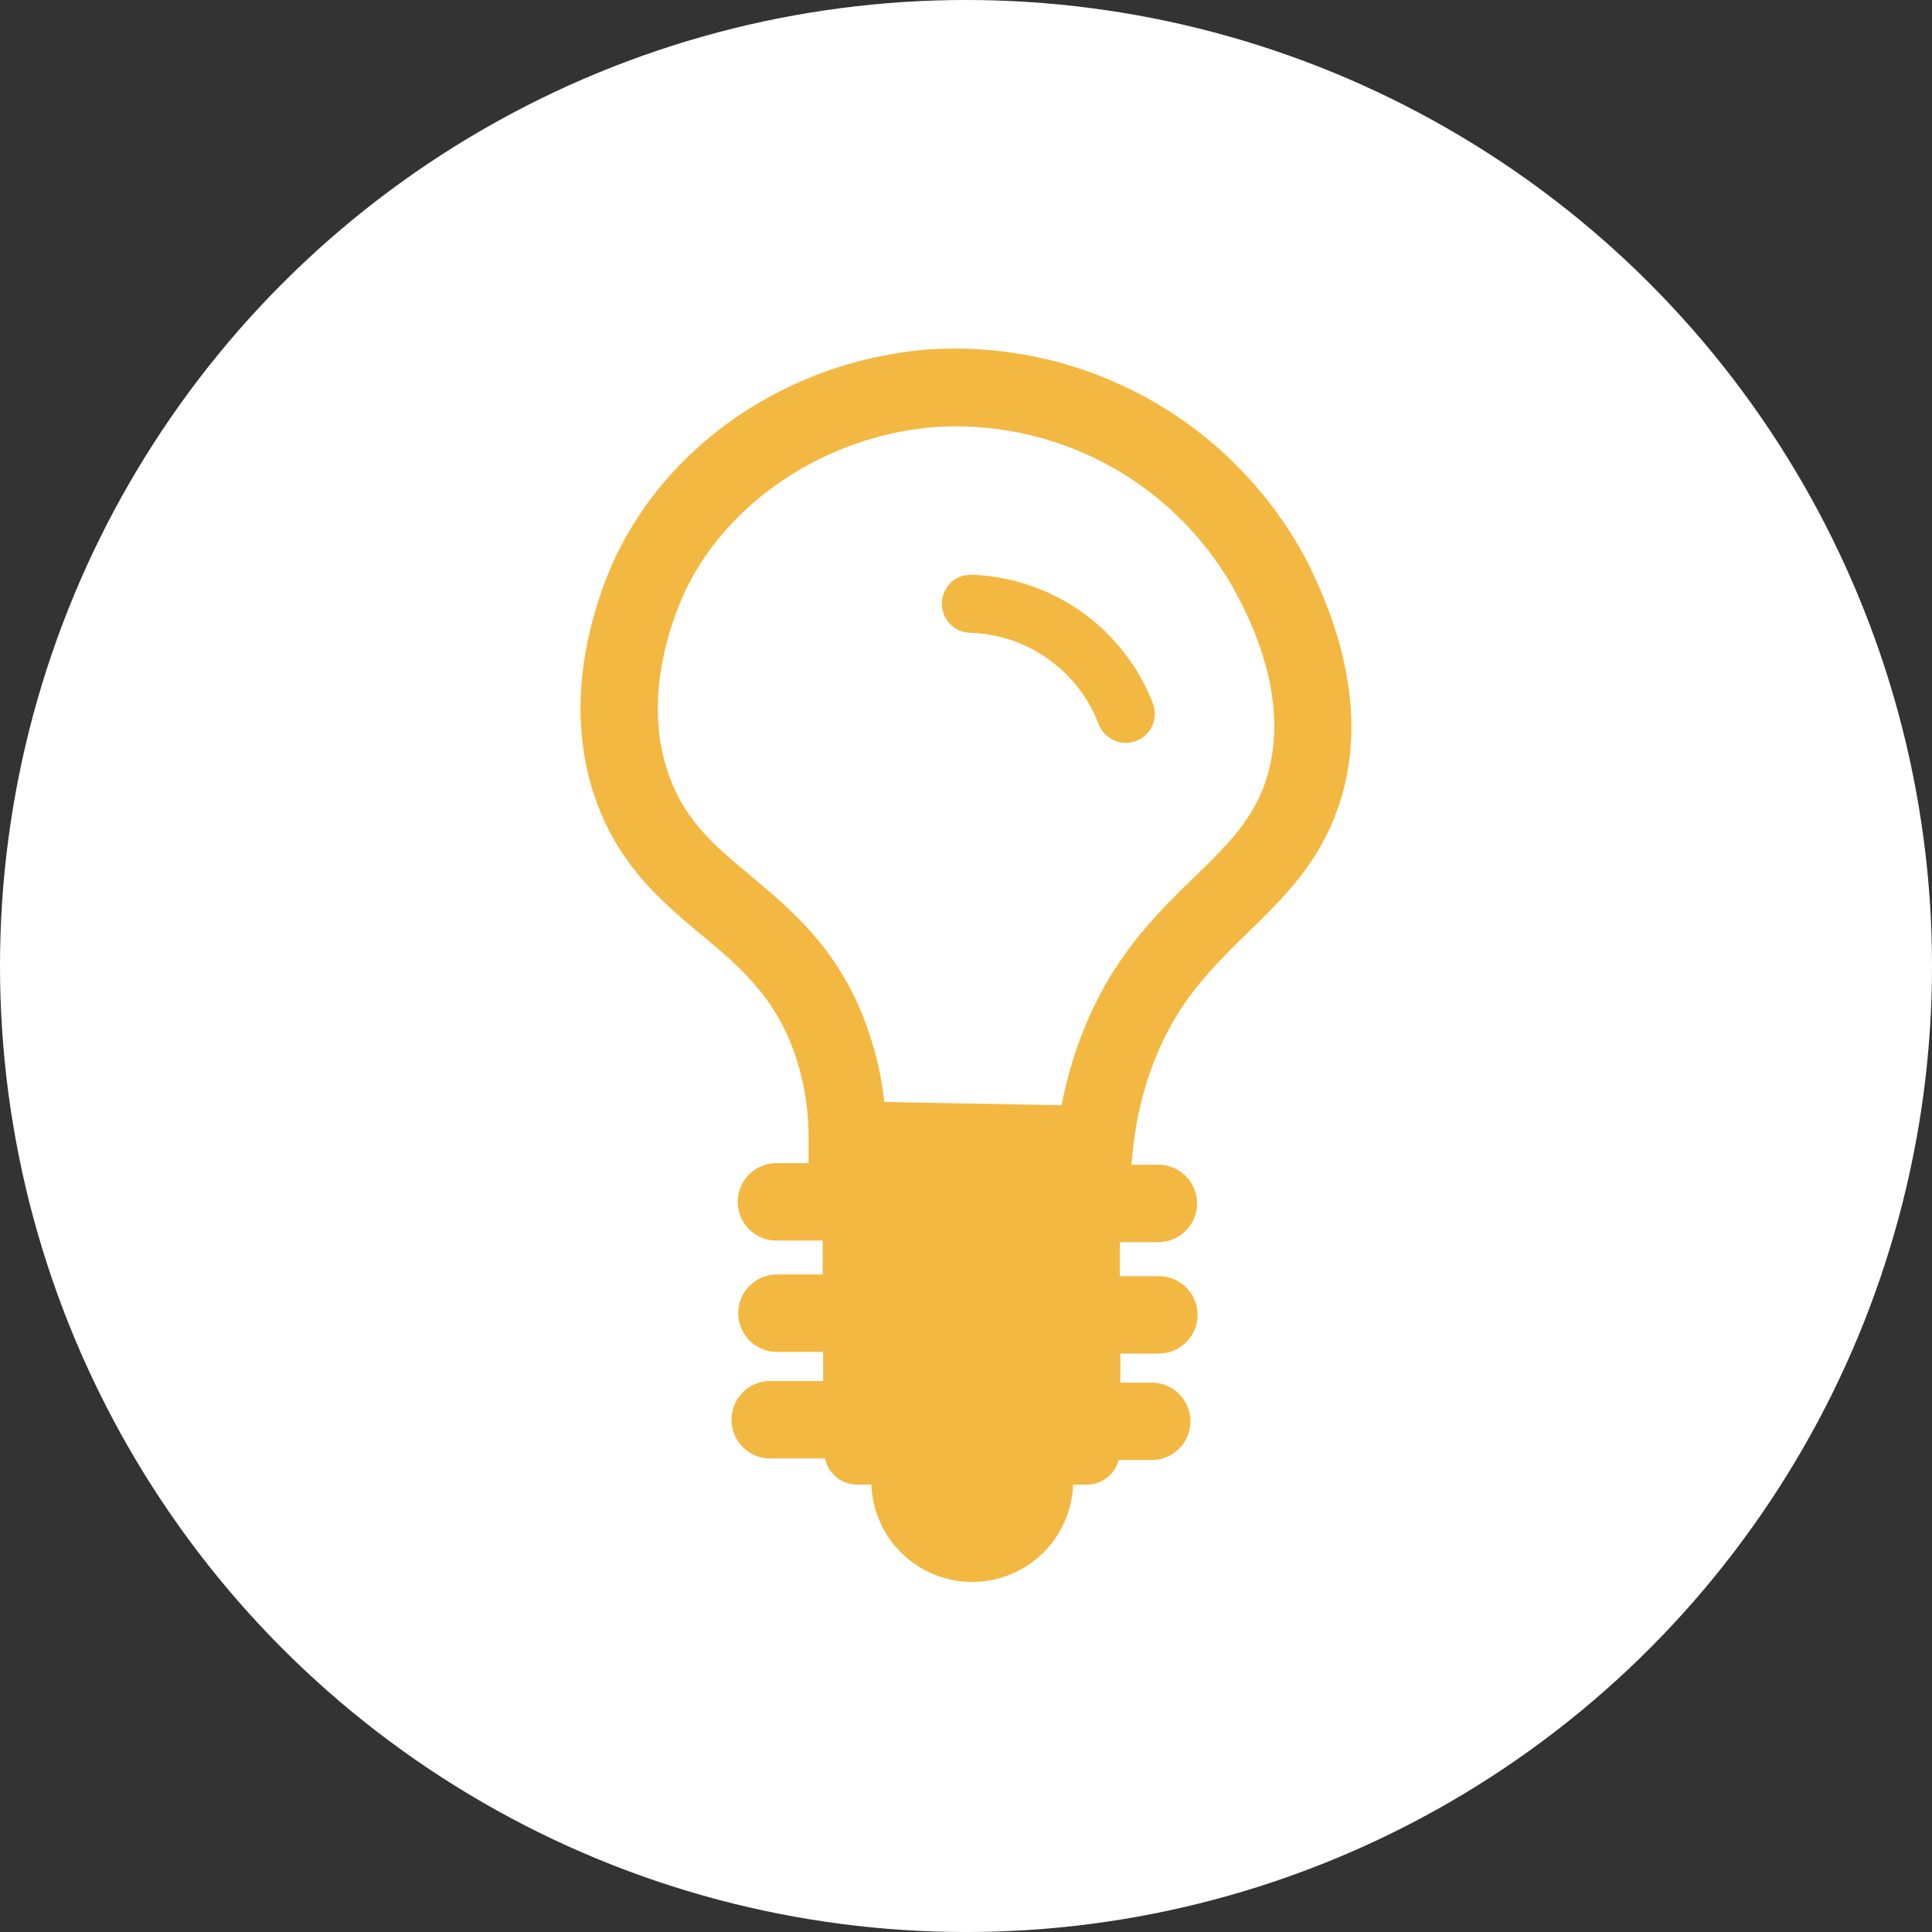 <svg xmlns="http://www.w3.org/2000/svg" width="121.377" height="121.377" viewBox="0 0 121.377 121.377">
  <rect x="0" y="0" width="121.377" height="121.377" fill="#333333" stroke="none"/>
  <g id="Electricidad" transform="translate(-677 -3653.435)">
    <g id="Capa_1" data-name="Capa 1" transform="translate(677 3653.435)">
      <ellipse id="Ellipse_6" data-name="Ellipse 6" cx="60.689" cy="60.689" rx="60.689" ry="60.689" fill="#fff"/>
      <path id="Path_8" data-name="Path 8" d="M92.918,41.8A24.986,24.986,0,0,0,68.936,28.43c-8.972.772-16.809,6.316-19.967,14.091-1.243,3.088-2.957,9.111-.425,15.087,1.544,3.629,4.061,5.729,6.293,7.59s4.409,3.675,5.706,7.057a15.937,15.937,0,0,1,1.019,5.806v1.475H59.547a2.432,2.432,0,0,0,0,4.864h2.9v2.131H59.578a2.432,2.432,0,0,0,0,4.864h2.9v1.83H59.153a2.432,2.432,0,1,0,0,4.864H62.6a2.054,2.054,0,0,0,2,1.645h.911a6.339,6.339,0,0,0,12.67,0h.888a2.062,2.062,0,0,0,1.969-1.544H83.12a2.432,2.432,0,1,0,0-4.864H81.151V91.5h2.417a2.432,2.432,0,1,0,0-4.864H81.12V84.5h2.417a2.432,2.432,0,0,0,0-4.864H81.846l.108-1.027a21.11,21.11,0,0,1,1.174-5.088c1.49-4.054,3.706-6.177,6.053-8.493,2.216-2.154,4.5-4.378,5.714-8.015C96.393,52.5,95.7,47.386,92.918,41.8Zm-2.625,13.7c-.834,2.5-2.448,4.077-4.486,6.061-2.509,2.44-5.359,5.212-7.227,10.3A25.735,25.735,0,0,0,77.46,75.9l-11.142-.208a20.353,20.353,0,0,0-1.243-5.142c-1.745-4.571-4.633-6.949-7.134-9.057-2.069-1.722-3.861-3.212-4.926-5.752-1.845-4.362-.51-8.987.456-11.358,2.44-6.015,8.818-10.462,15.882-11.08A20.021,20.021,0,0,1,88.571,44.012C89.4,45.618,91.9,50.6,90.293,55.493Z" transform="translate(-10.765 -6.463)" fill="#f3b842"/>
      <path id="Path_9" data-name="Path 9" d="M85.465,49.132a12.748,12.748,0,0,0-6.949-2.363,1.8,1.8,0,0,0-1.876,1.768,1.822,1.822,0,0,0,1.768,1.876,8.933,8.933,0,0,1,8.069,5.714,1.825,1.825,0,1,0,3.405-1.313,12.755,12.755,0,0,0-4.417-5.683Z" transform="translate(-17.465 -10.658)" fill="#f3b842"/>
    </g>
  </g>
</svg>
